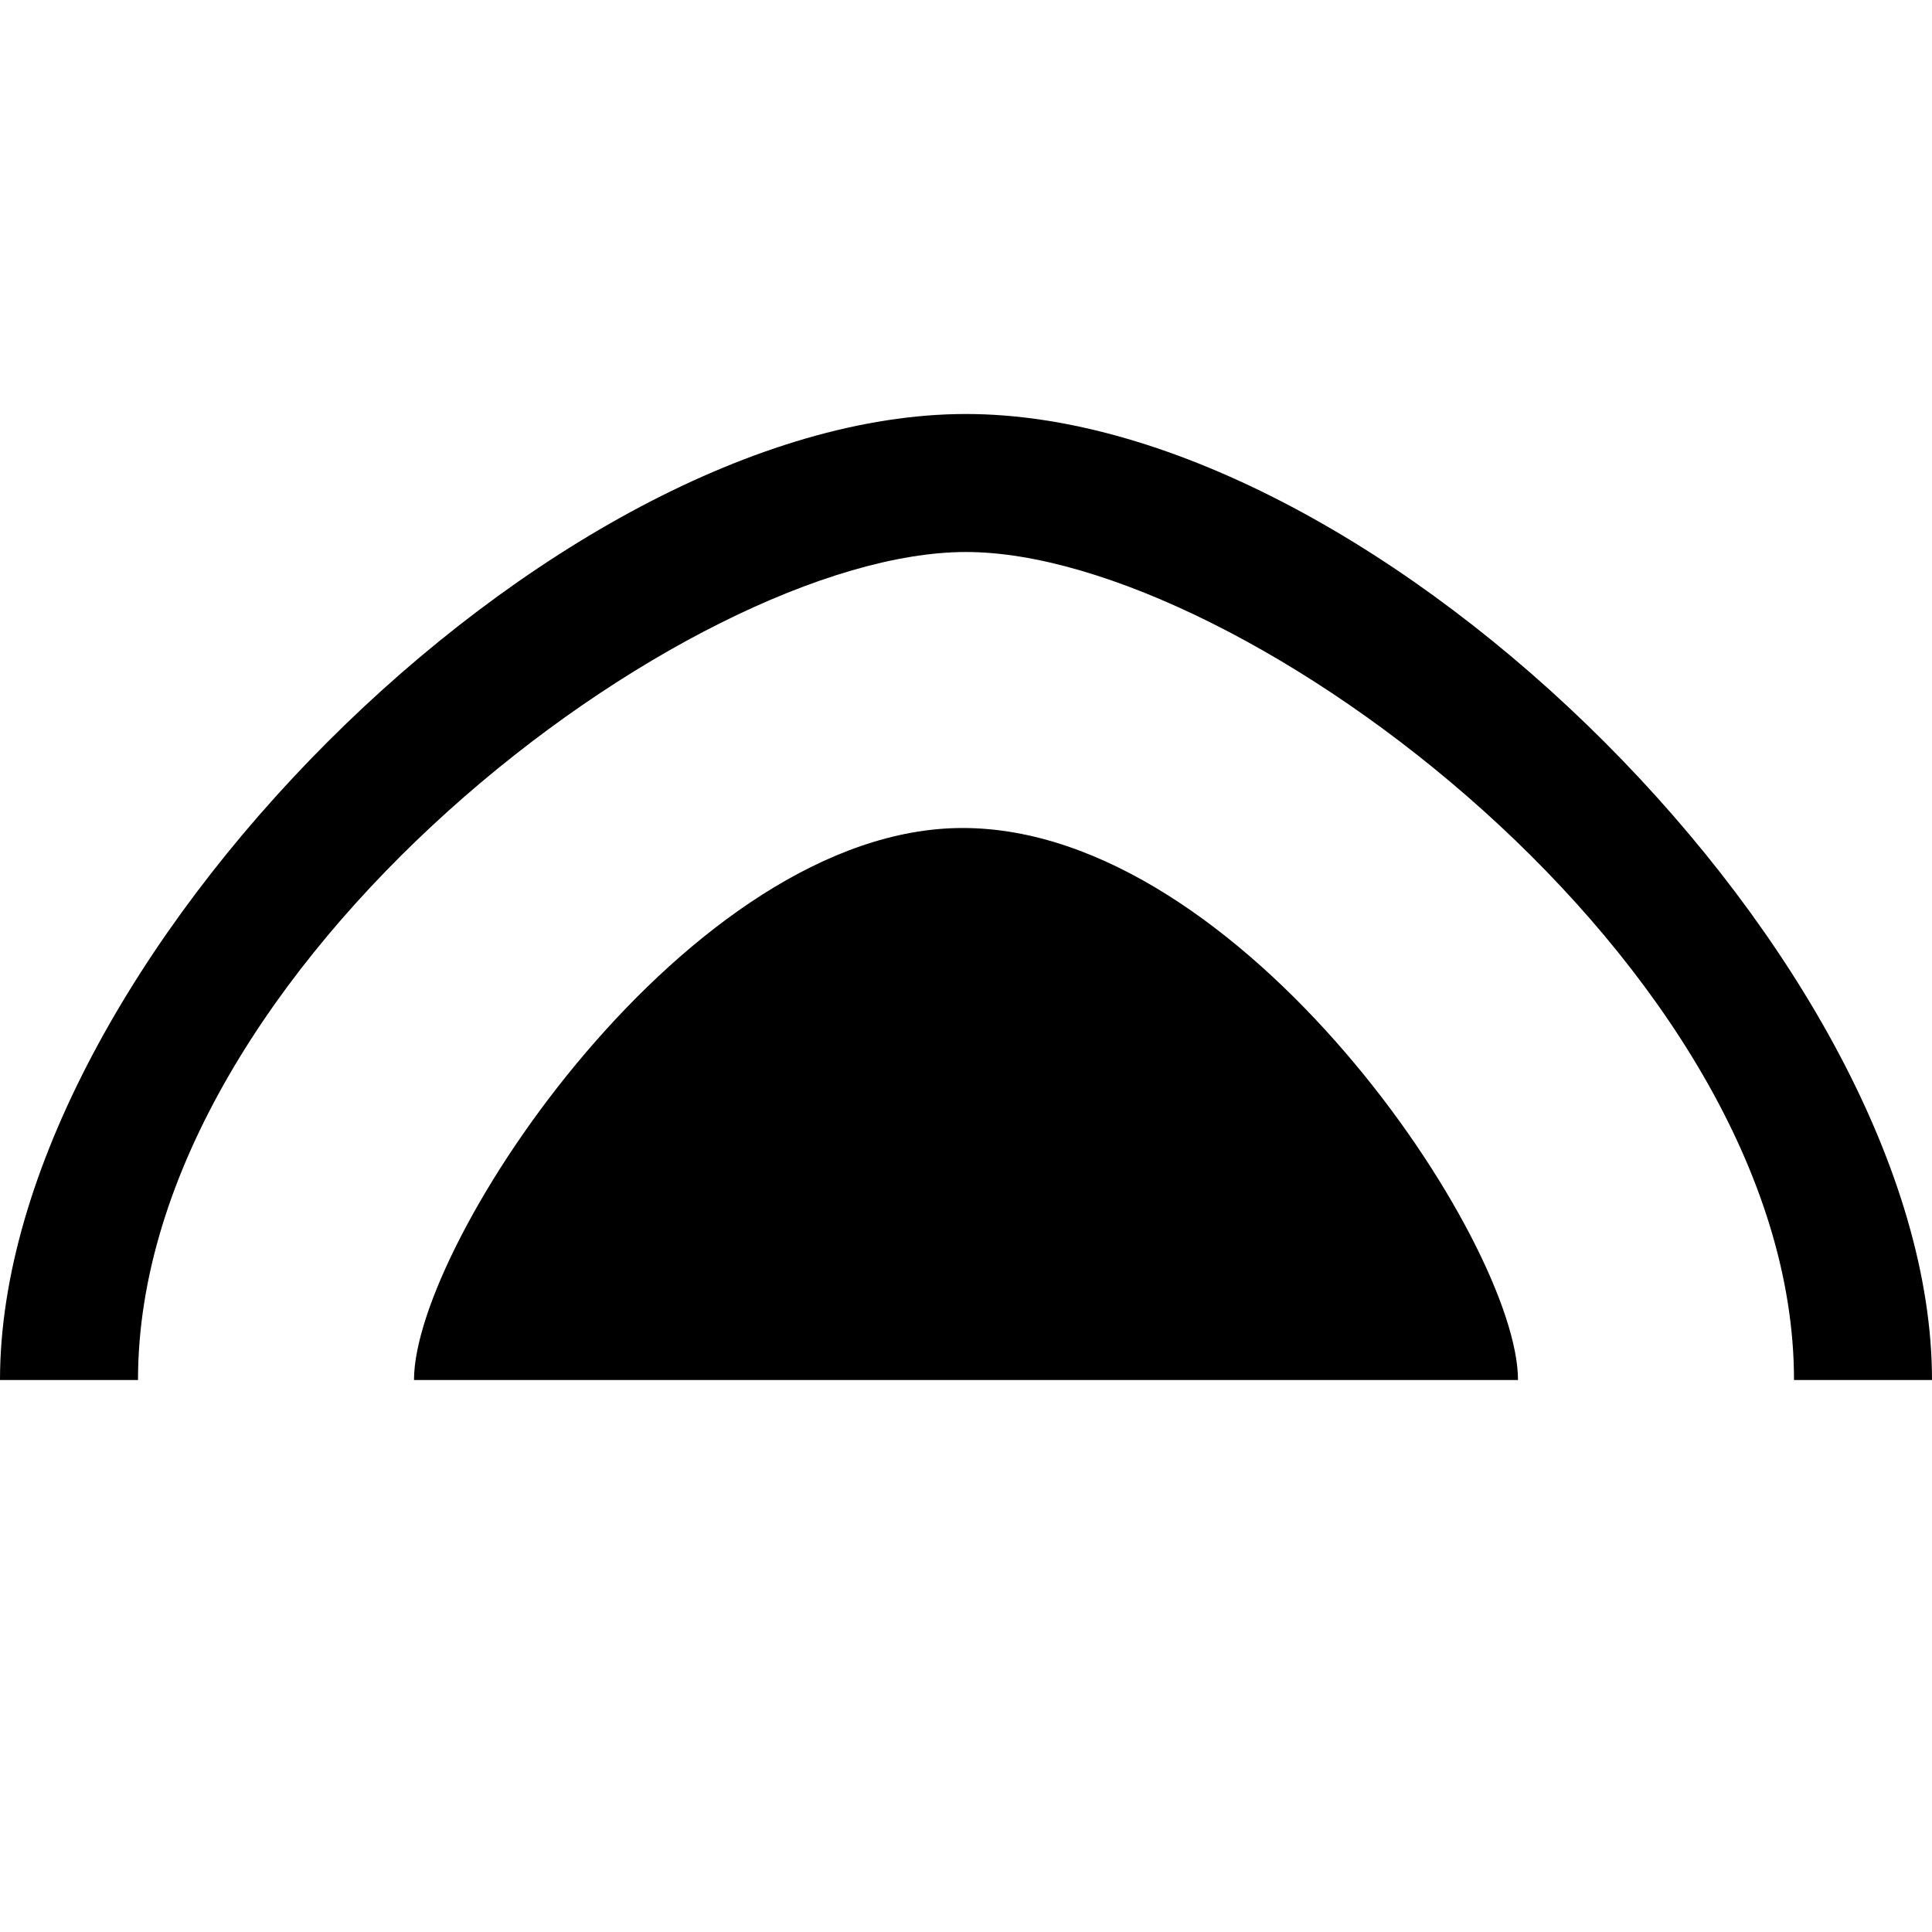 <?xml version="1.0" encoding="UTF-8"?>
<svg enable-background="new" version="1.1" viewBox="0 0 14 14" xmlns="http://www.w3.org/2000/svg">
<rect width="14" height="14" fill="none" visibility="hidden"/>
<path d="m3 10c0-1 2-4 3.976-4 2.024-6.97e-5 4.024 3 4.024 4h-4zm4-7c-3 0-7 4-7 7h1c0-3 4-6 6-6s6 3 6 6h1c0-3-4-7-7-7z" fill-rule="evenodd"/>
</svg>
